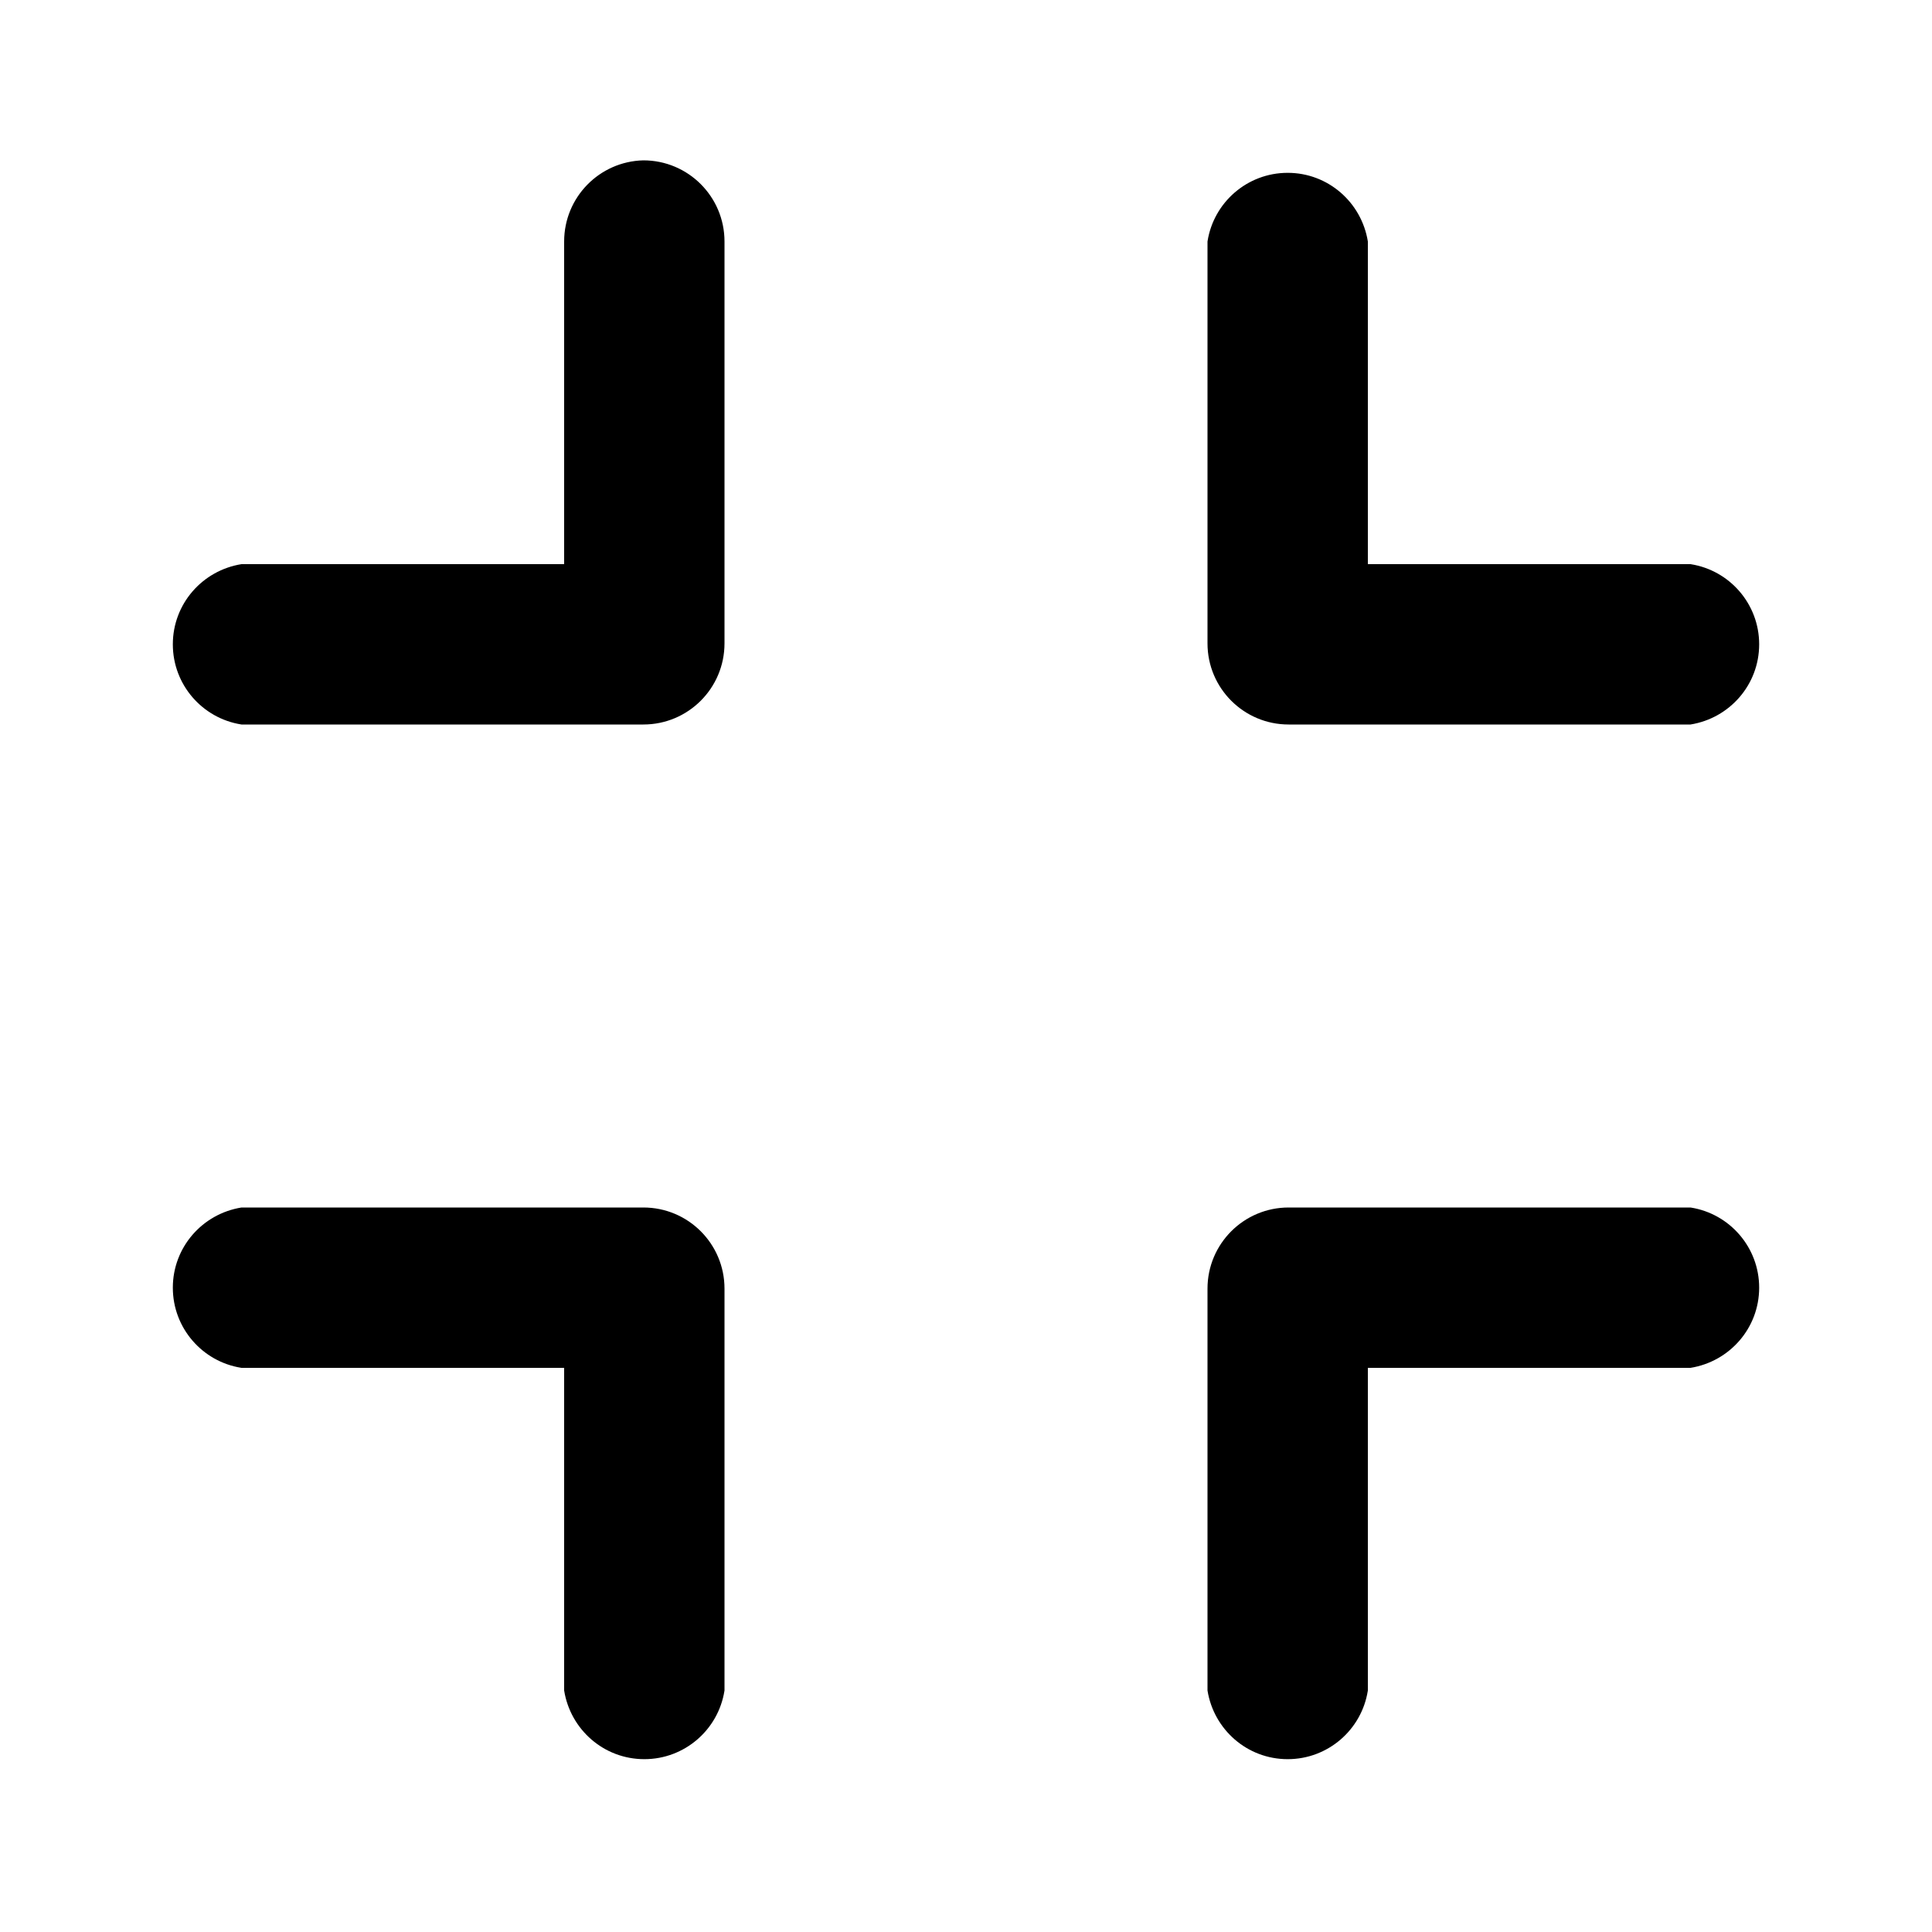 <svg xmlns="http://www.w3.org/2000/svg" width="24" height="24" viewBox="0 0 24 24">
<path d="M16.008 9h4.992c0.486-0.078 0.853-0.494 0.853-0.996s-0.367-0.918-0.847-0.995l-0.006-0.001h-4.008v-4.008c-0.078-0.486-0.494-0.853-0.996-0.853s-0.918 0.367-0.995 0.847l-0.001 0.006v4.992c0 0.557 0.451 1.008 1.008 1.008v0zM7.992 15h-4.992c-0.486 0.078-0.853 0.494-0.853 0.996s0.367 0.918 0.847 0.995l0.006 0.001h4.008v4.008c0.078 0.486 0.494 0.853 0.996 0.853s0.918-0.367 0.995-0.847l0.001-0.006v-4.992c0-0.557-0.451-1.008-1.008-1.008v0zM7.992 1.992c-0.546 0.013-0.984 0.459-0.984 1.008 0 0 0 0 0 0v-0 4.008h-4.008c-0.486 0.078-0.853 0.494-0.853 0.996s0.367 0.918 0.847 0.995l0.006 0.001h4.992c0.557 0 1.008-0.451 1.008-1.008v0-4.992c0-0.557-0.451-1.008-1.008-1.008v0zM21 15h-4.992c-0.557 0-1.008 0.451-1.008 1.008v0 4.992c0.078 0.486 0.494 0.853 0.996 0.853s0.918-0.367 0.995-0.847l0.001-0.006v-4.008h4.008c0.486-0.078 0.853-0.494 0.853-0.996s-0.367-0.918-0.847-0.995l-0.006-0.001z"></path>
</svg>
